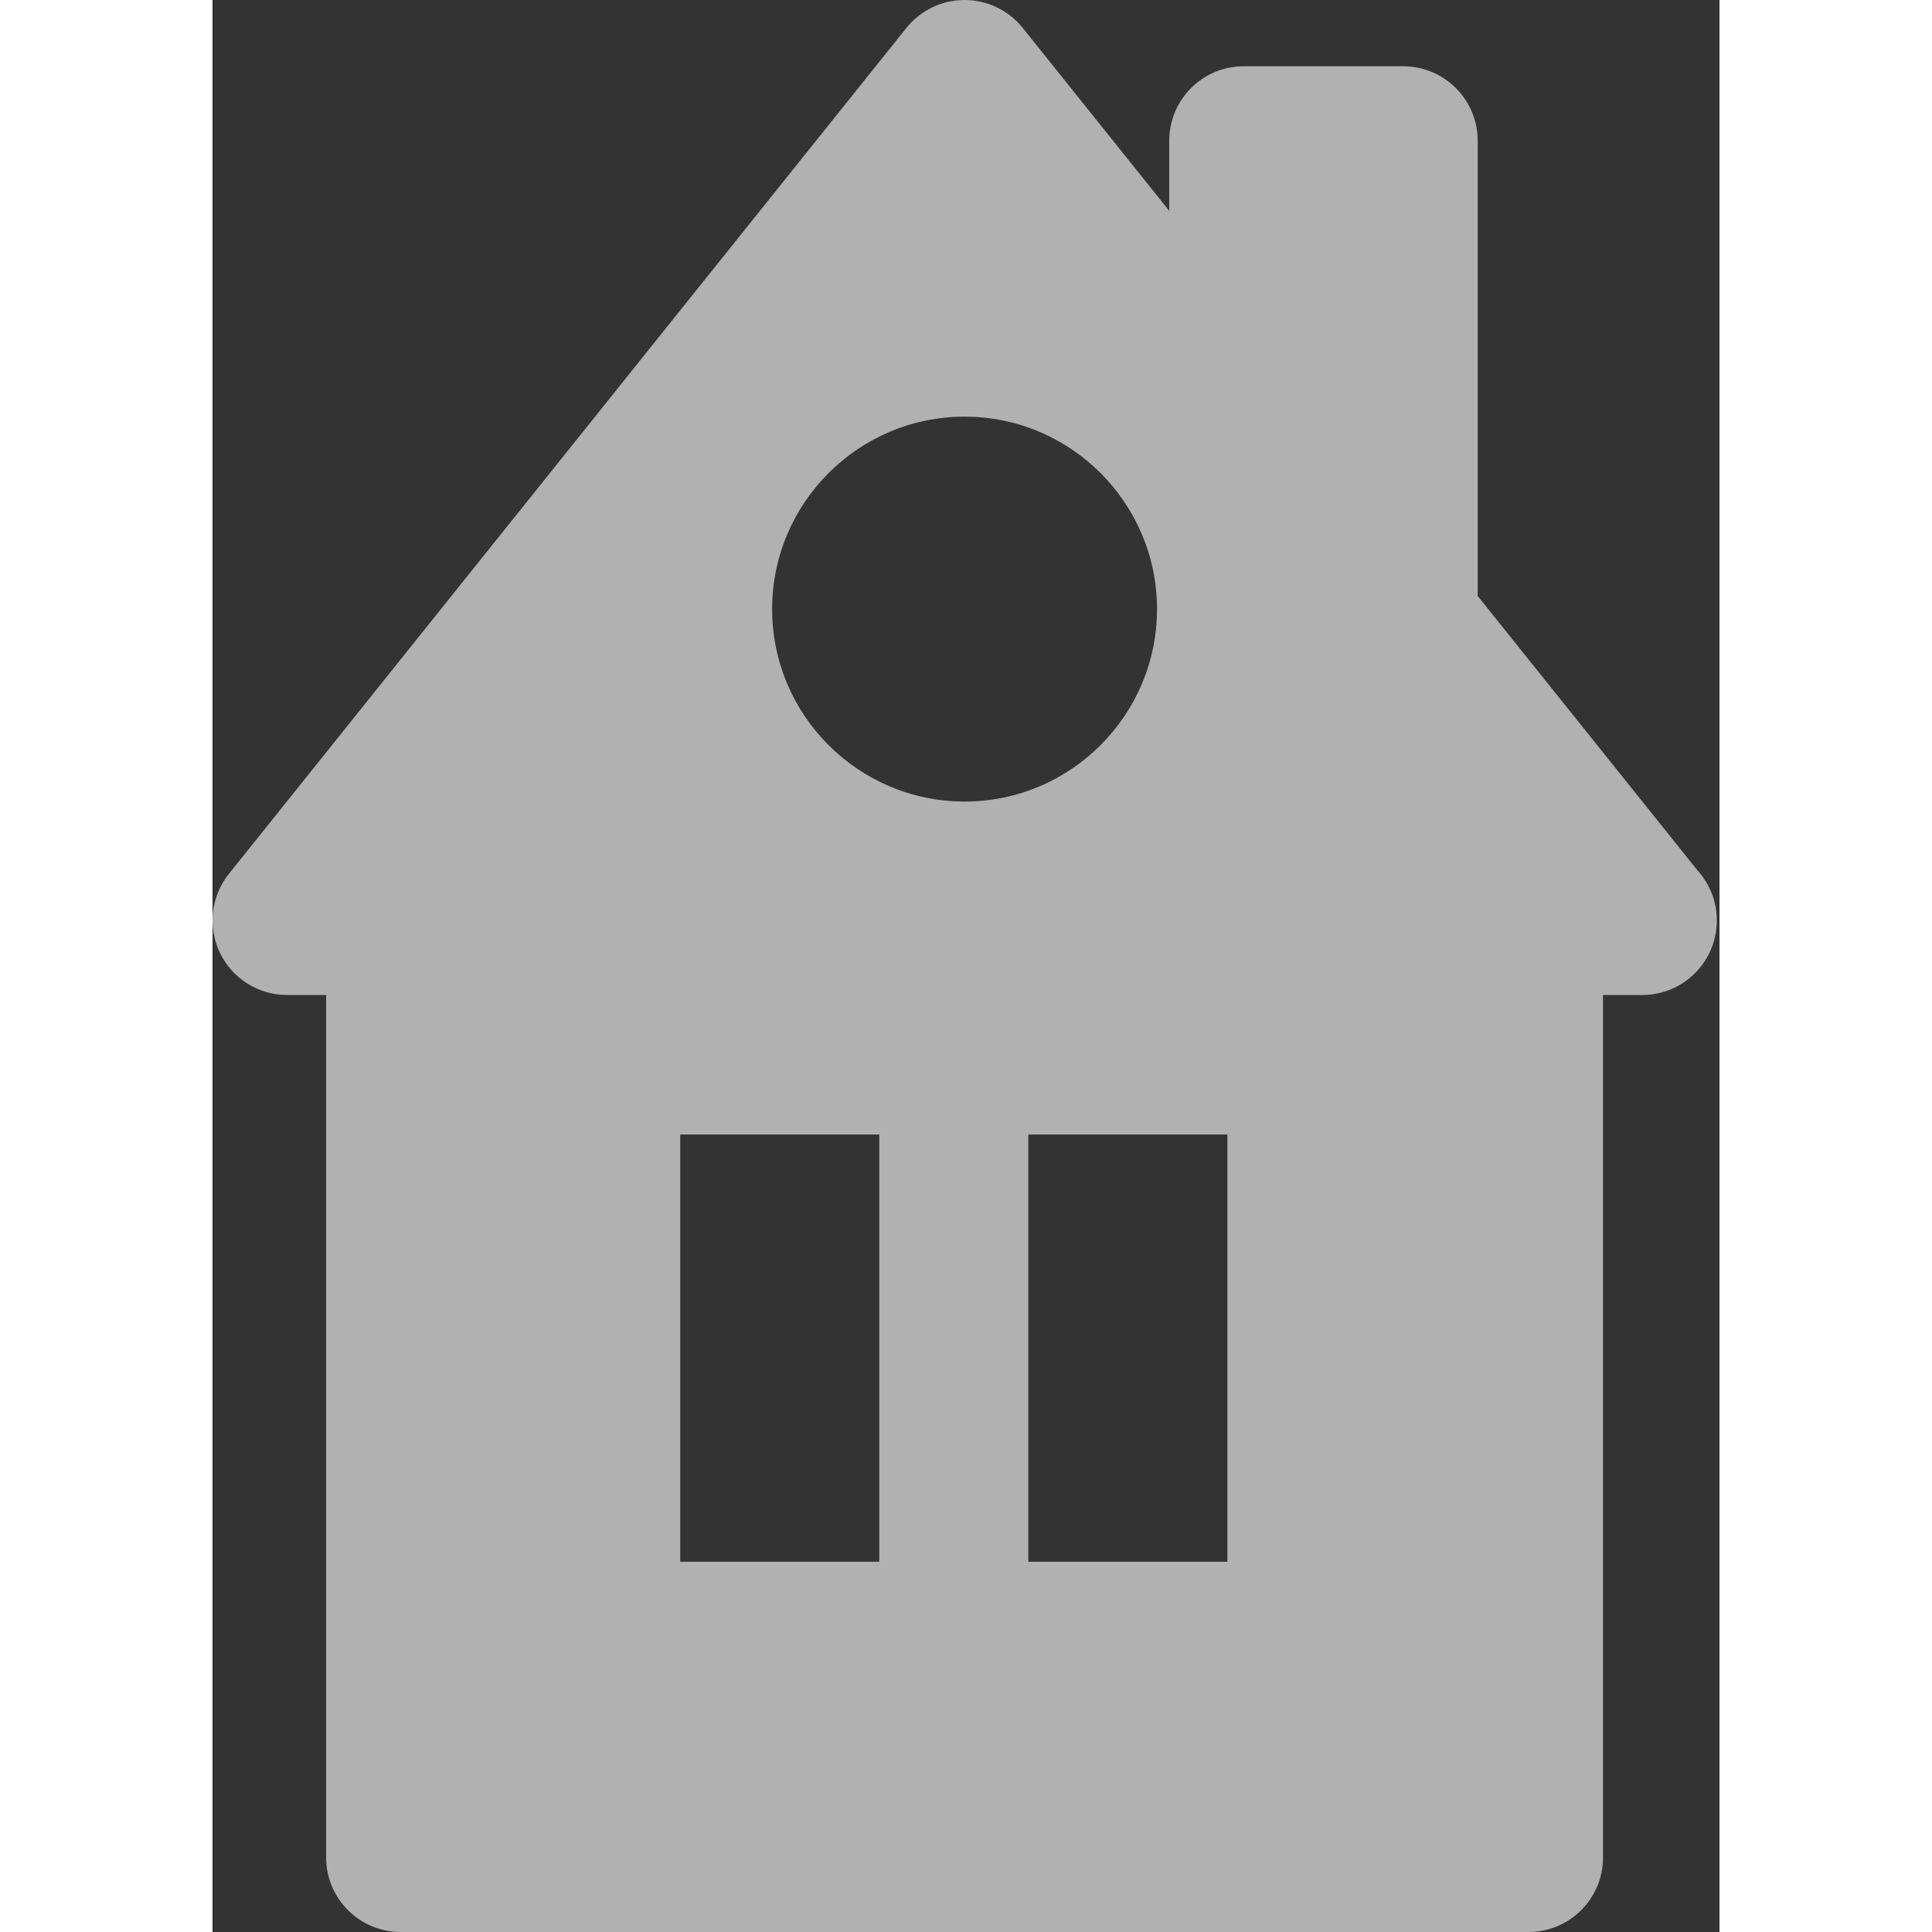 <svg width="30" height="30" viewBox="0 0 234 300" fill="none" xmlns="http://www.w3.org/2000/svg">
<rect x="0" y="0" width="234" height="300" fill="#333333" stroke="none"/>
<path d="M230.562 135.126L196.455 92.54V21.859C196.455 15.468 191.273 10.287 184.882 10.287H160.13C153.739 10.287 148.558 15.468 148.558 21.859V32.737L125.811 4.339C123.615 1.595 120.292 0 116.779 0C113.265 0 109.942 1.595 107.746 4.339L2.54 135.694C-0.242 139.167 -0.785 143.927 1.141 147.939C3.066 151.95 7.123 154.501 11.572 154.501H17.643V288.428C17.643 294.819 22.824 300 29.215 300H204.344C210.735 300 215.916 294.819 215.916 288.428V154.501H221.986C221.997 154.501 222.006 154.501 222.017 154.501C228.408 154.501 233.589 149.32 233.589 142.929C233.588 139.921 232.441 137.183 230.562 135.126ZM72.622 242.501V176.169H103.54C103.54 176.217 103.532 176.261 103.532 176.309V242.501H72.622V242.501ZM126.671 176.169H157.589V242.501H126.677V176.309C126.677 176.261 126.671 176.215 126.671 176.169ZM116.779 64.698C133.256 64.698 146.661 78.104 146.661 94.581C146.661 111.058 133.256 124.464 116.779 124.464C100.301 124.464 86.896 111.058 86.896 94.581C86.896 78.104 100.301 64.698 116.779 64.698Z" fill="#F5F5F5" fill-opacity="0.65"/>
</svg>

